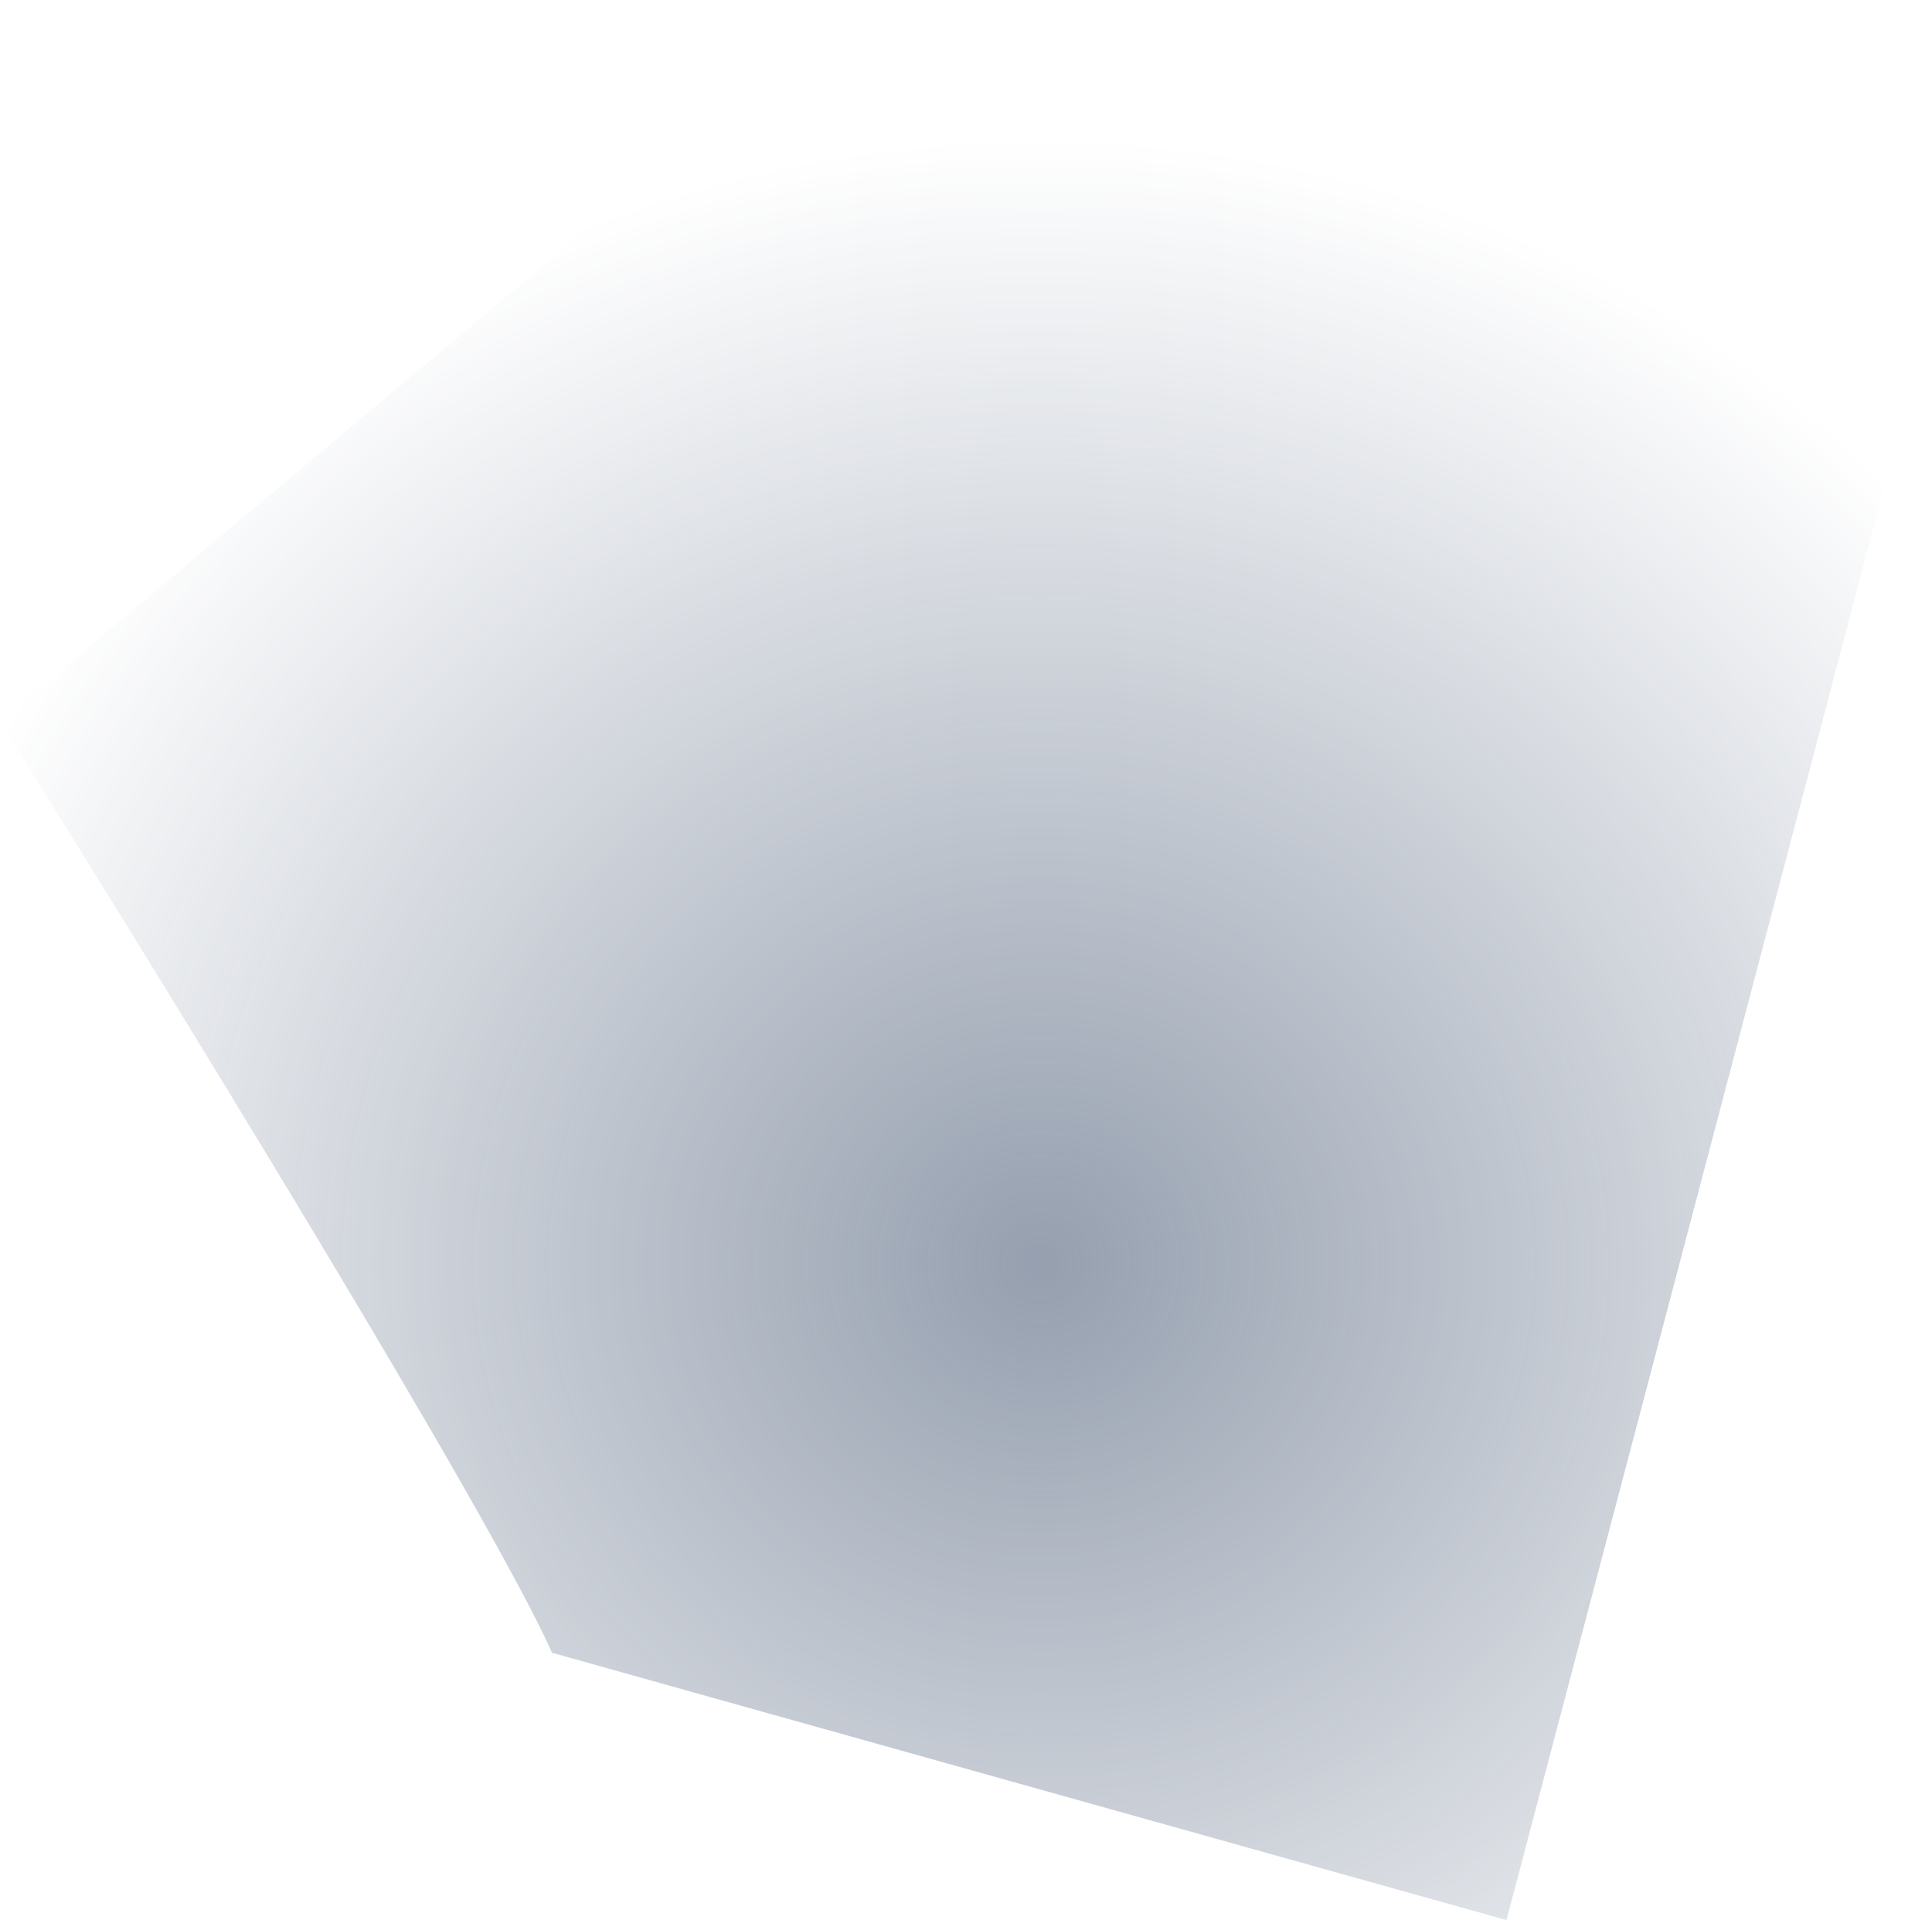 <svg xmlns="http://www.w3.org/2000/svg" fill="none" class="w-full" viewBox="0 0 336 334"><path fill="url(#paint0_radial_503_94)" d="M0 125.5c27.667 44.167 85.6 138.4 96 162L262 334l73.5-279-186-55z"></path><defs><radialGradient id="paint0_radial_503_94" cx="0" cy="0" r="1" gradientTransform="matrix(7.5 -197 204.491 7.785 181.5 220)" gradientUnits="userSpaceOnUse"><stop stop-color="#425470" stop-opacity=".56"></stop><stop offset="1" stop-color="#425470" stop-opacity="0"></stop></radialGradient></defs></svg>